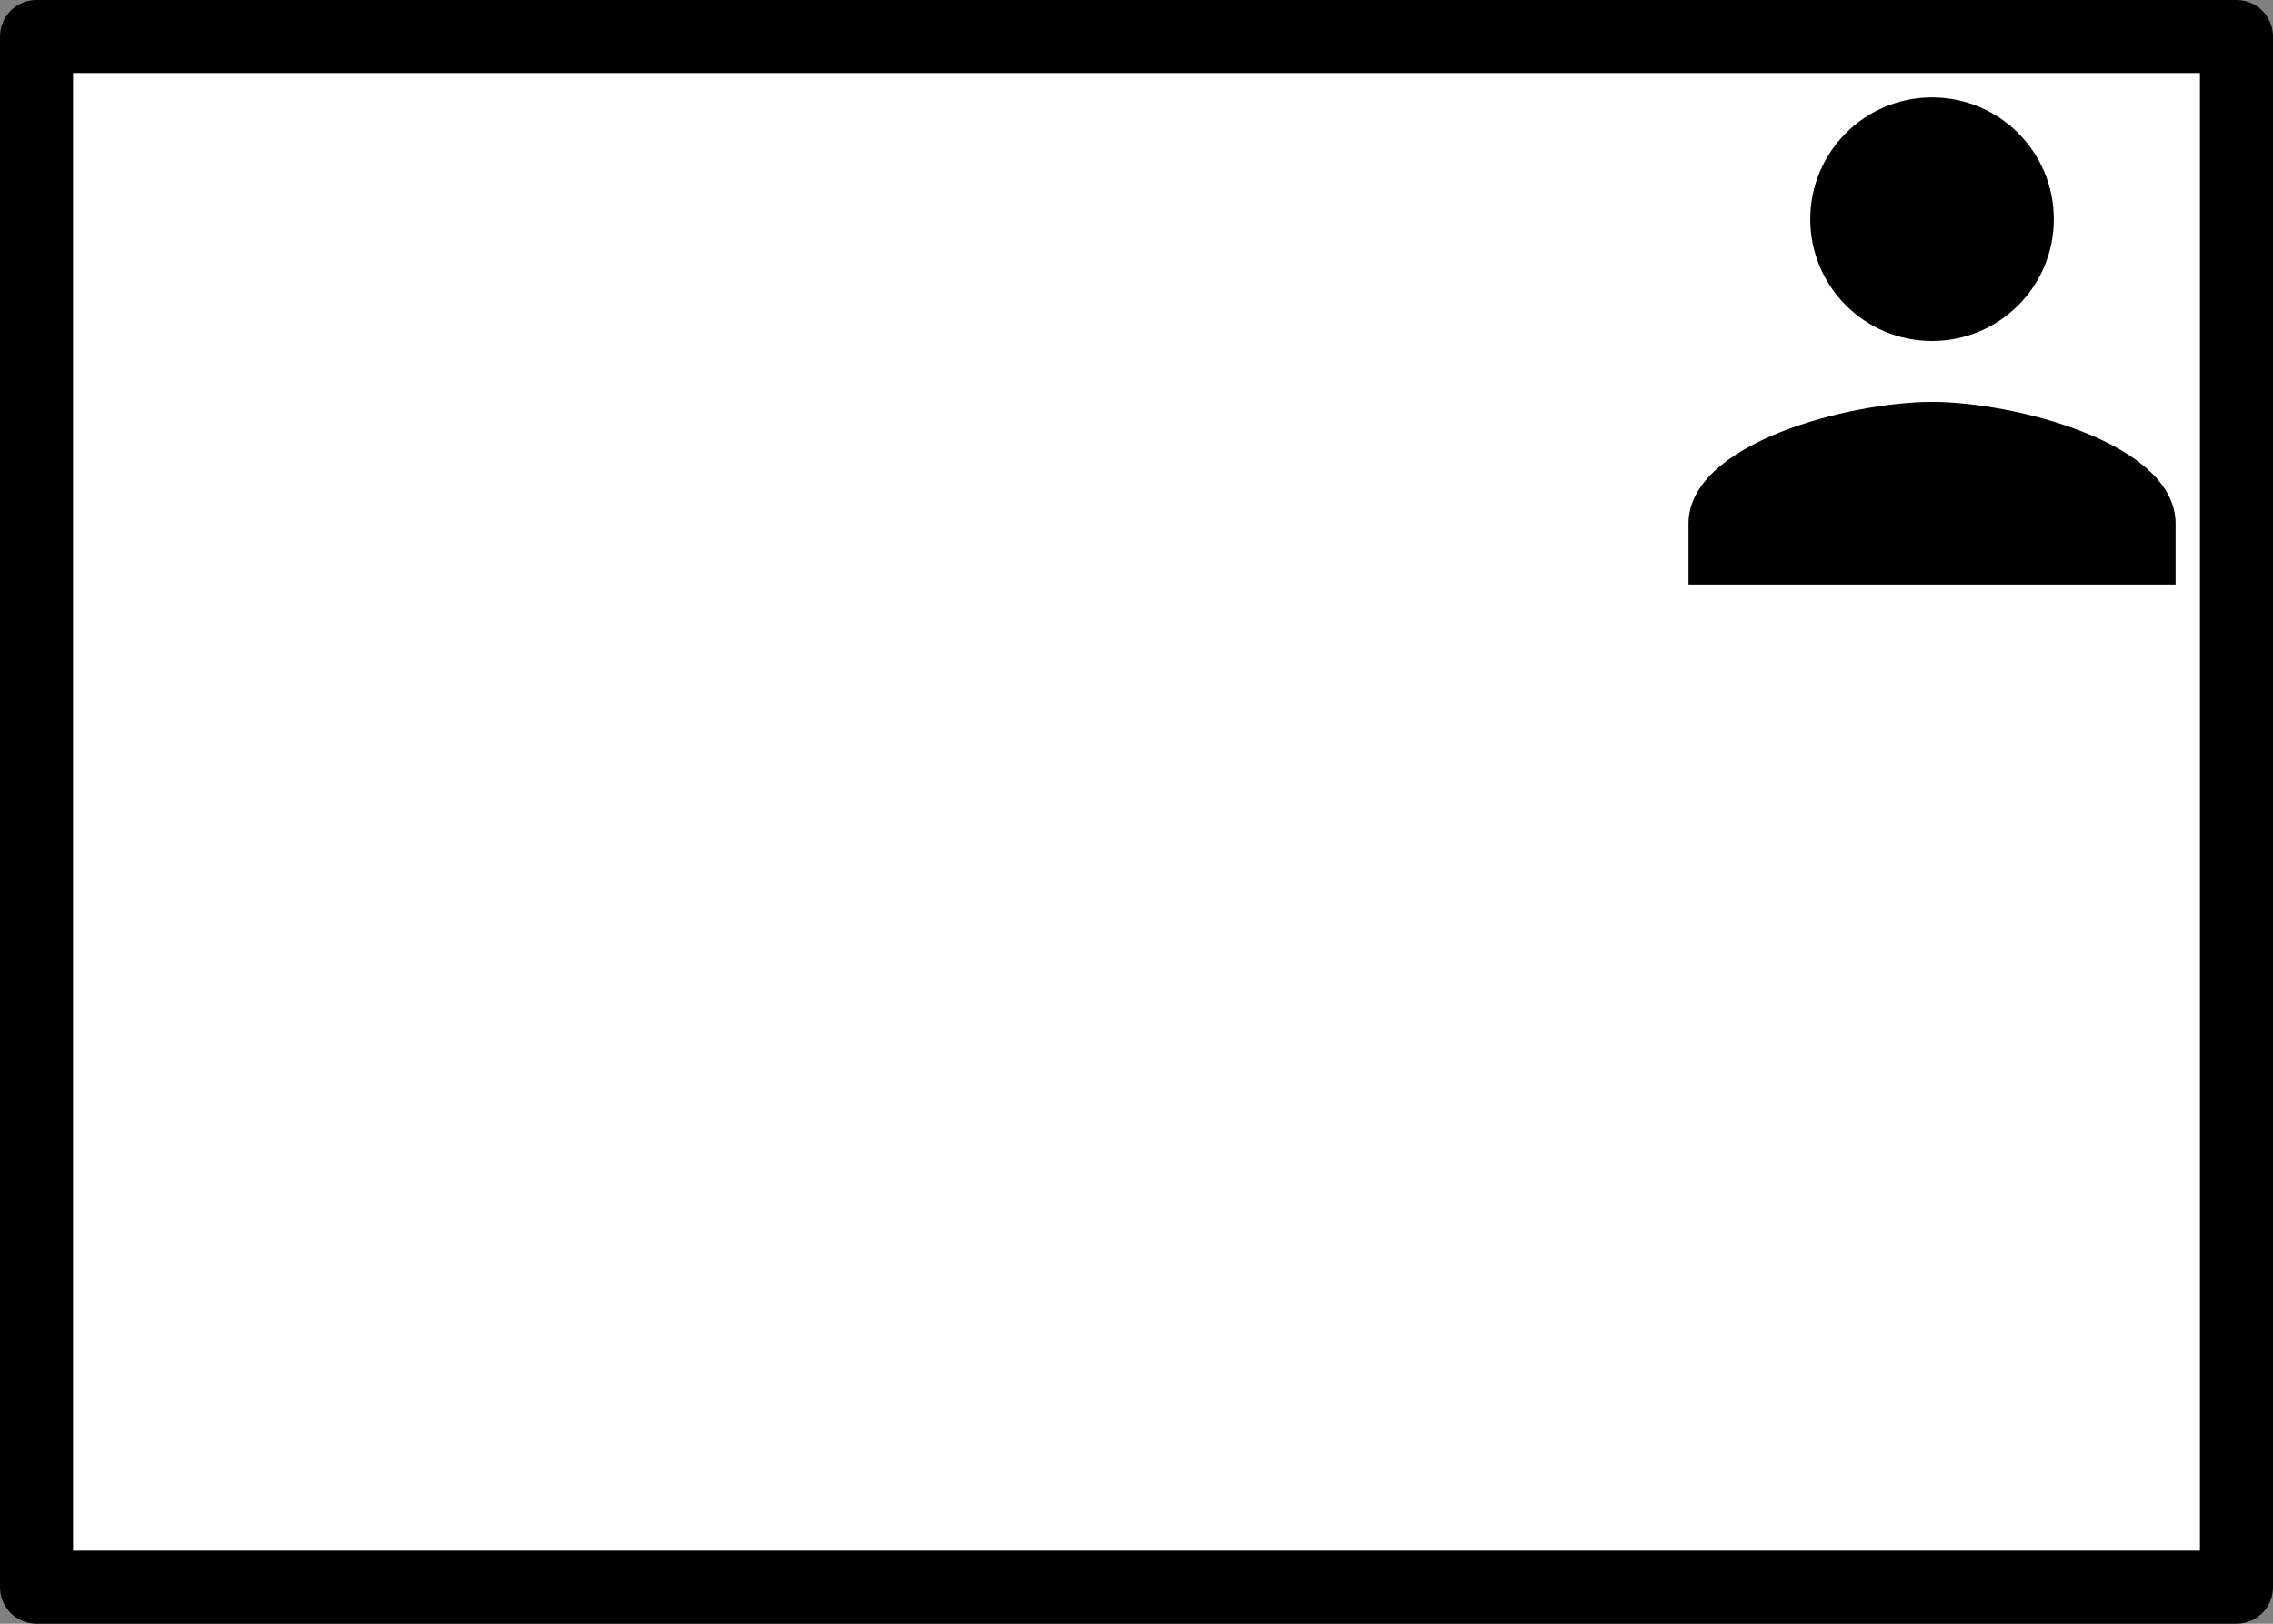 <svg xmlns="http://www.w3.org/2000/svg" width="67.2" height="48">
    <rect width="100%" height="100%" fill="#808080" stroke="none"/>
    <path fill="#fff" stroke="#000" stroke-width="2.16" stroke-linecap="round" stroke-linejoin="round" d="M1.08 1.08H66.12V46.92H1.08z"/>
    <path d="M57.12 10.08c1.989 0 3.6-1.611 3.6-3.6s-1.611-3.6-3.6-3.6-3.6 1.611-3.6 3.6 1.611 3.6 3.6 3.6zm0 1.8c-2.403 0-7.2 1.206-7.2 3.6v1.8h14.4v-1.8c0-2.394-4.797-3.6-7.2-3.6z"/>
</svg>
